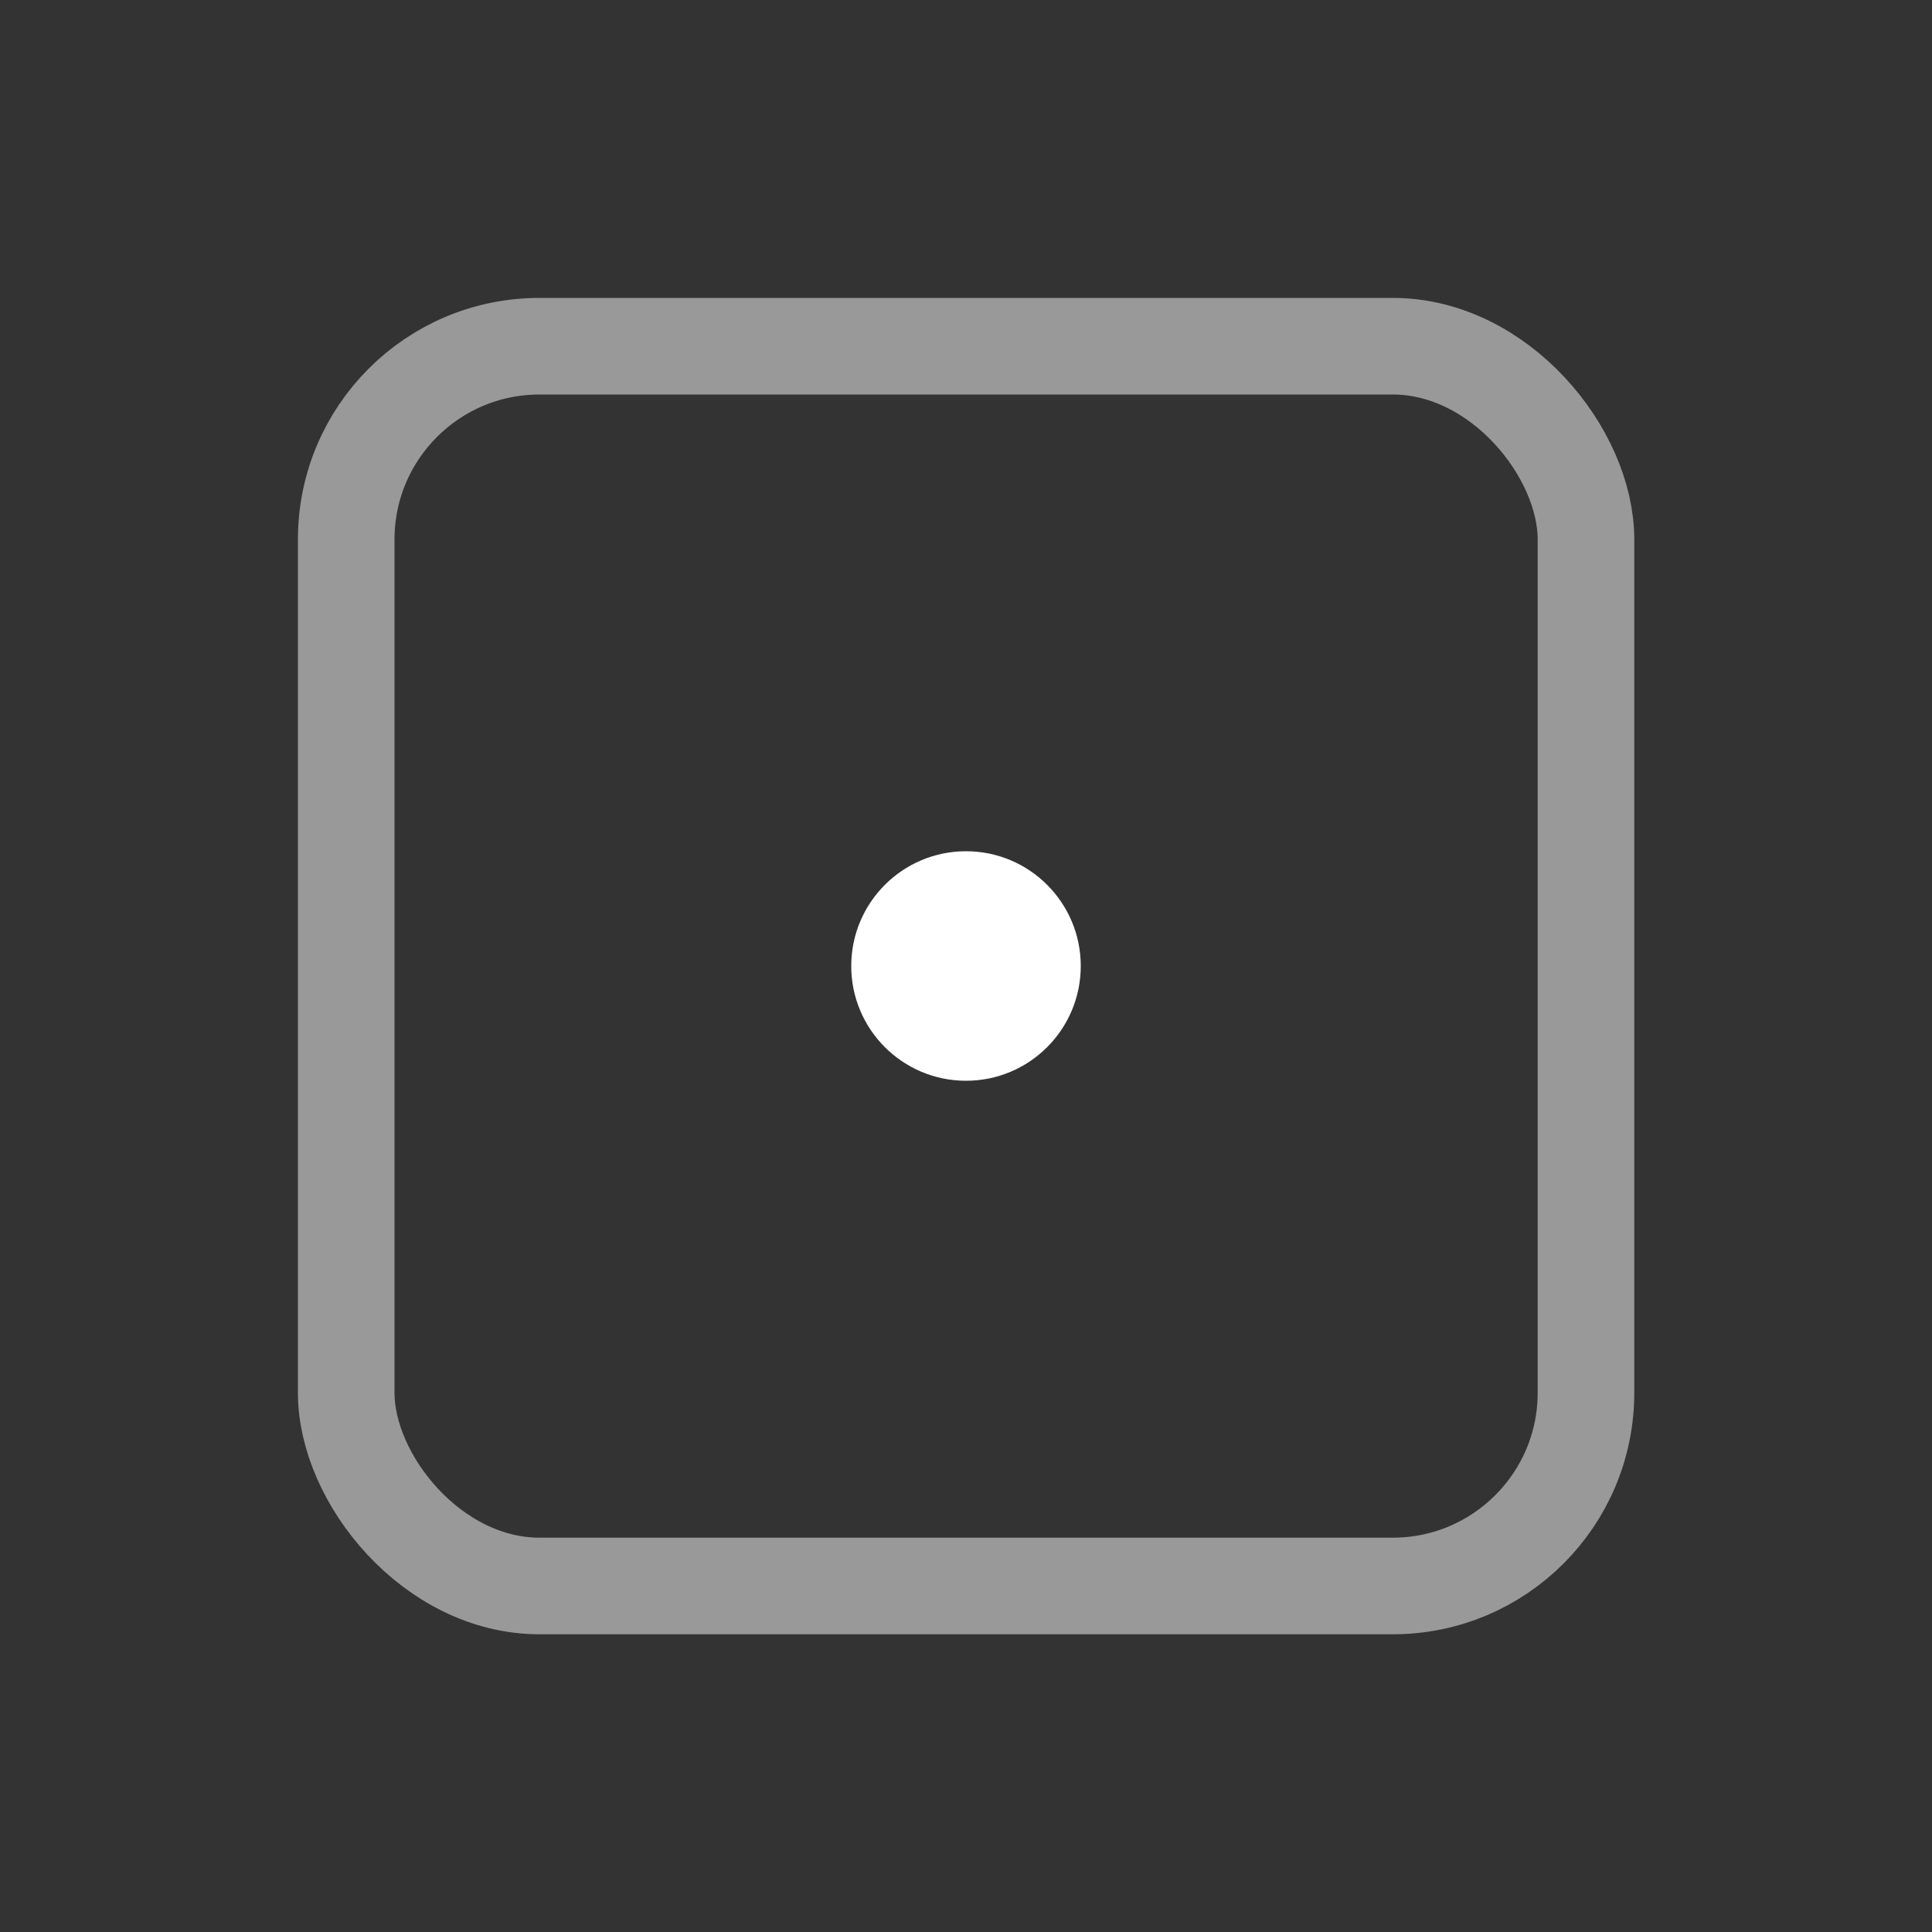 <svg xmlns="http://www.w3.org/2000/svg" width="100" height="100" viewBox="0 0 100 100">
  <rect x="0" y="0" width="100" height="100" fill="#333333" stroke="none"/>
  <defs>
    <style>
      .cls-1 {
        fill: none;
        stroke: #fff;
        stroke-linecap: round;
        stroke-linejoin: round;
        stroke-width: 5px;
        opacity: 0.5;
      }

      .cls-2 {
        fill: #fff;
      }
    </style>
  </defs>
  <g id="main">
    <rect class="cls-1" x="17.92" y="17.92" width="64.17" height="64.17" rx="10"/>
    <circle class="cls-2" cx="50" cy="50" r="5.94"/>
  </g>
</svg>
